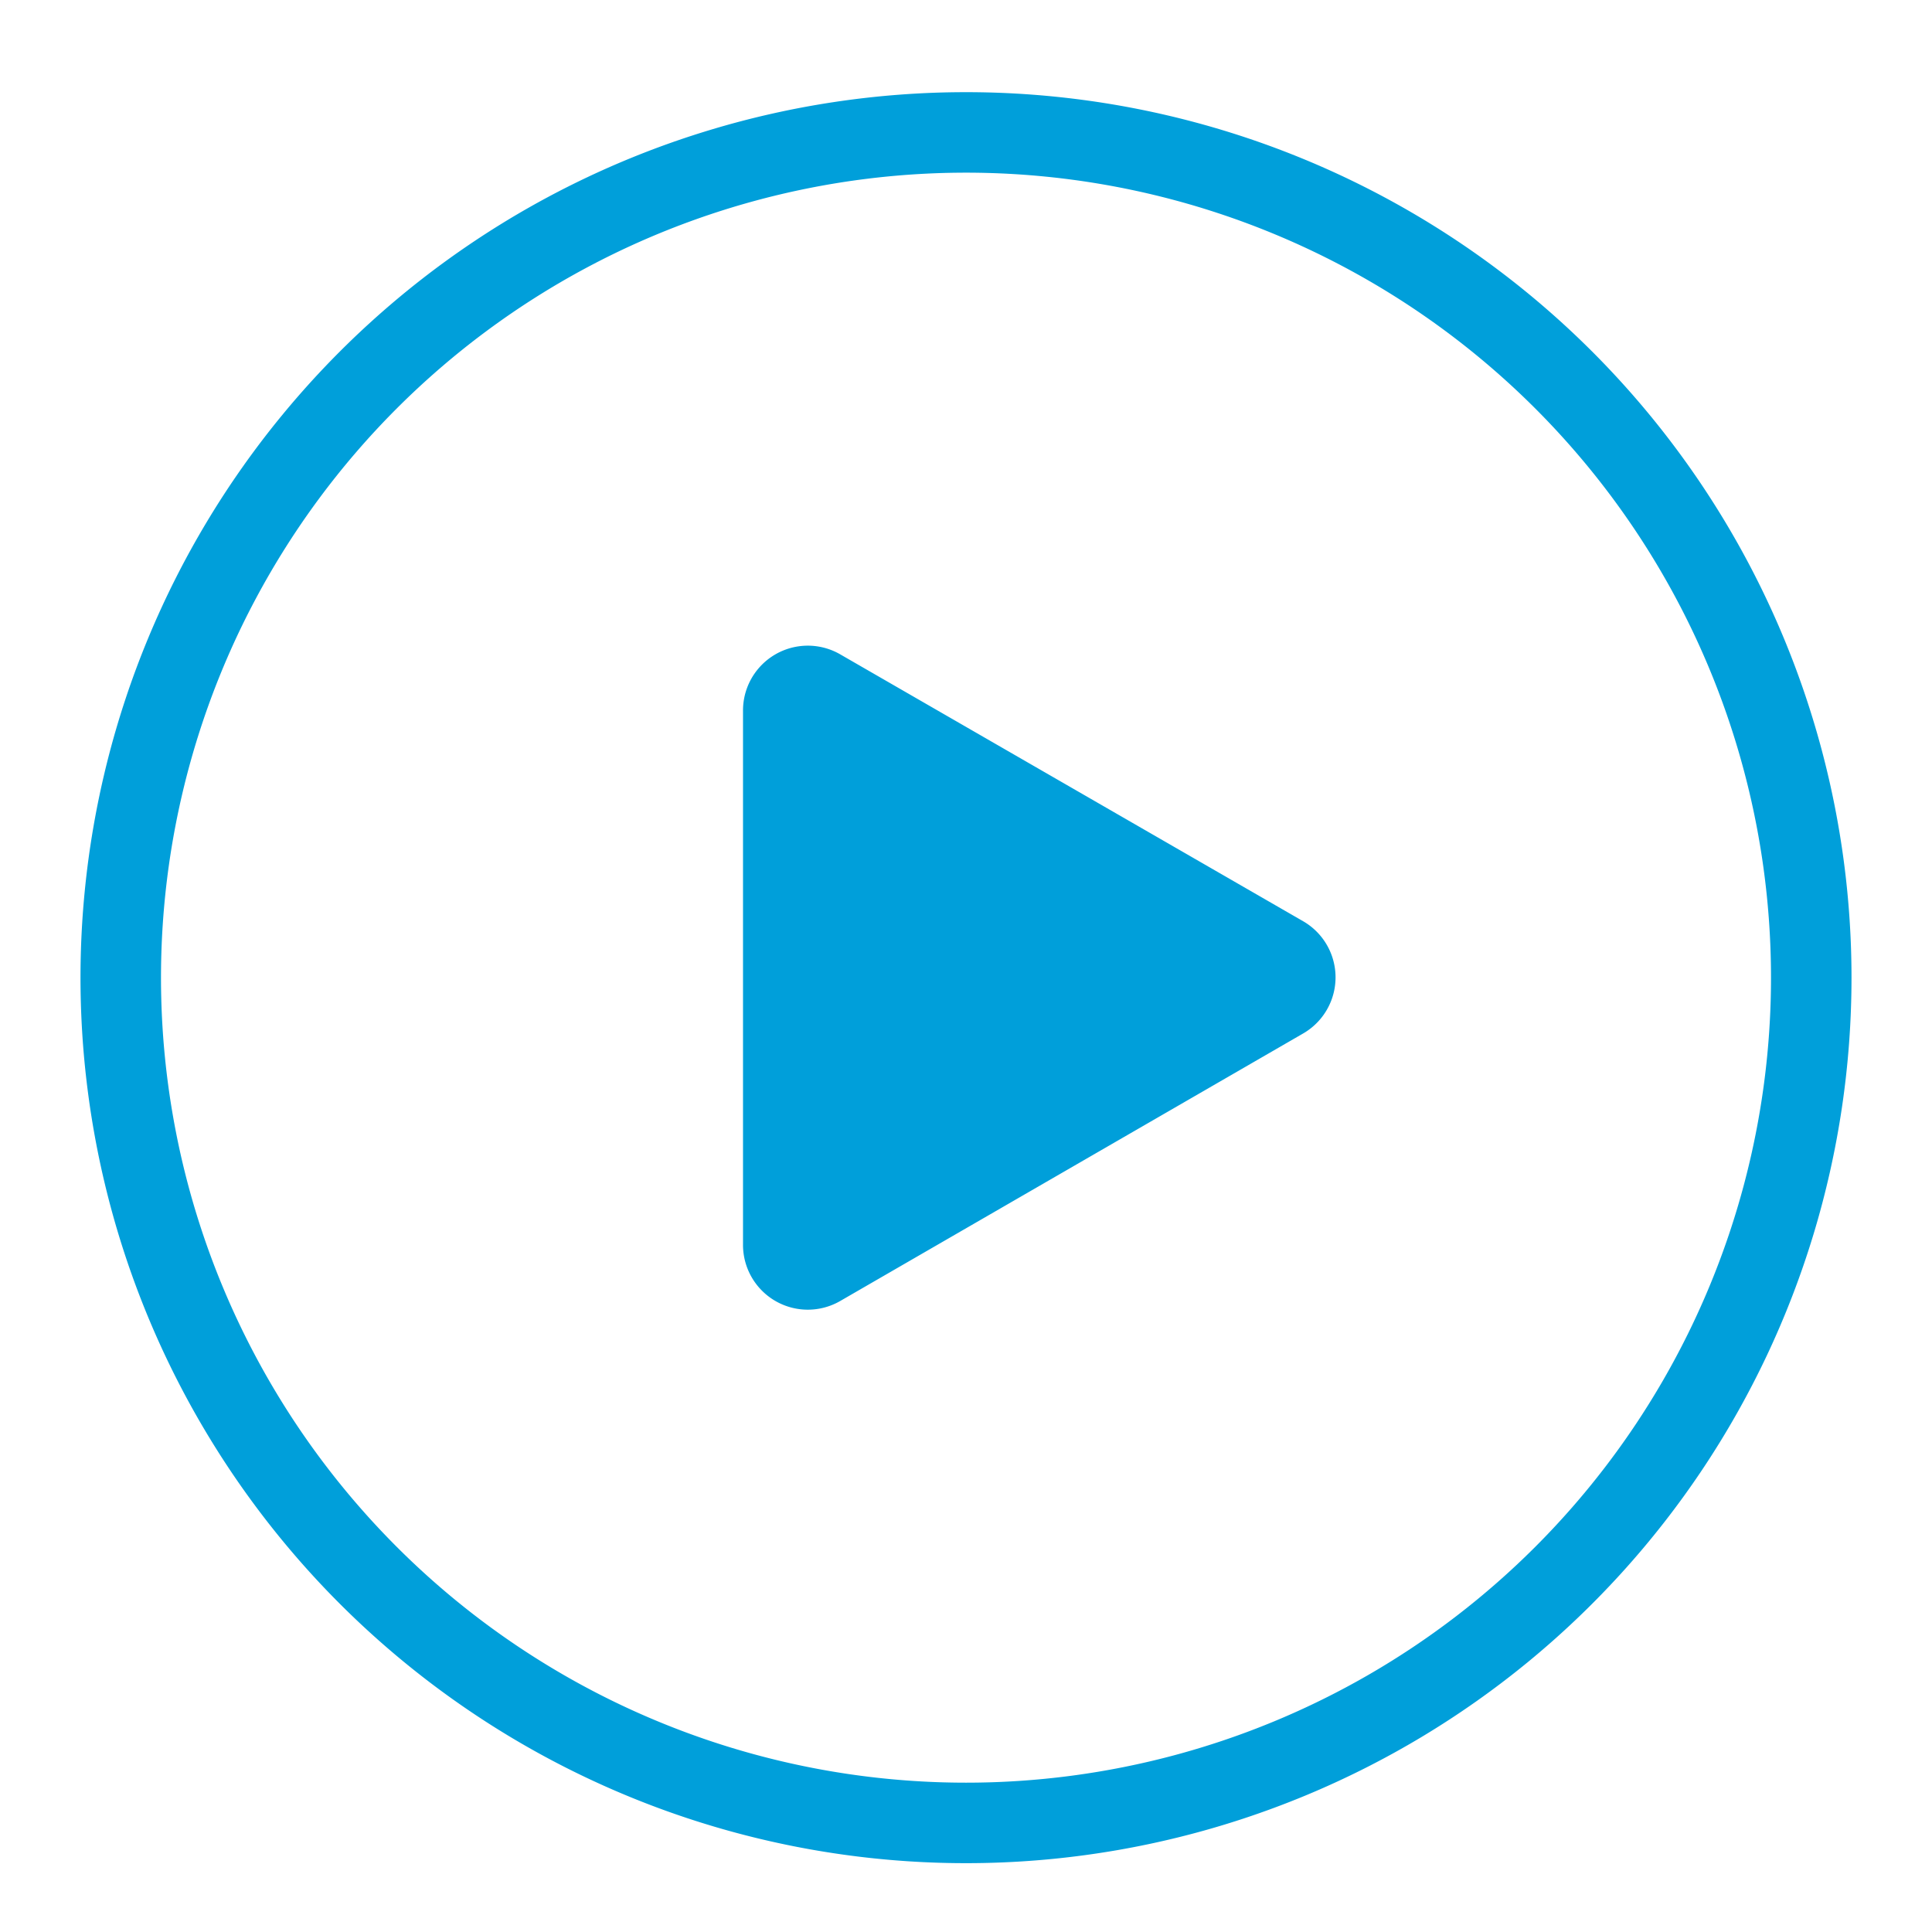 <?xml version="1.0" standalone="no"?><!DOCTYPE svg PUBLIC "-//W3C//DTD SVG 1.1//EN" "http://www.w3.org/Graphics/SVG/1.1/DTD/svg11.dtd"><svg class="icon" width="32px" height="32.00px" viewBox="0 0 1024 1024" version="1.1" xmlns="http://www.w3.org/2000/svg"><path fill="rgba(0,159,218,1)" d="M512 48.853a469.333 469.333 0 1 0 469.333 469.333 469.333 469.333 0 0 0-469.333-469.333z m0 896a426.667 426.667 0 1 1 426.667-426.667 426.667 426.667 0 0 1-426.667 426.667zM690.773 488.32l-245.333-141.44a34.347 34.347 0 0 0-51.627 29.867v282.88a34.347 34.347 0 0 0 51.627 29.867l245.12-141.653a34.347 34.347 0 0 0 0.213-59.52z" /></svg>